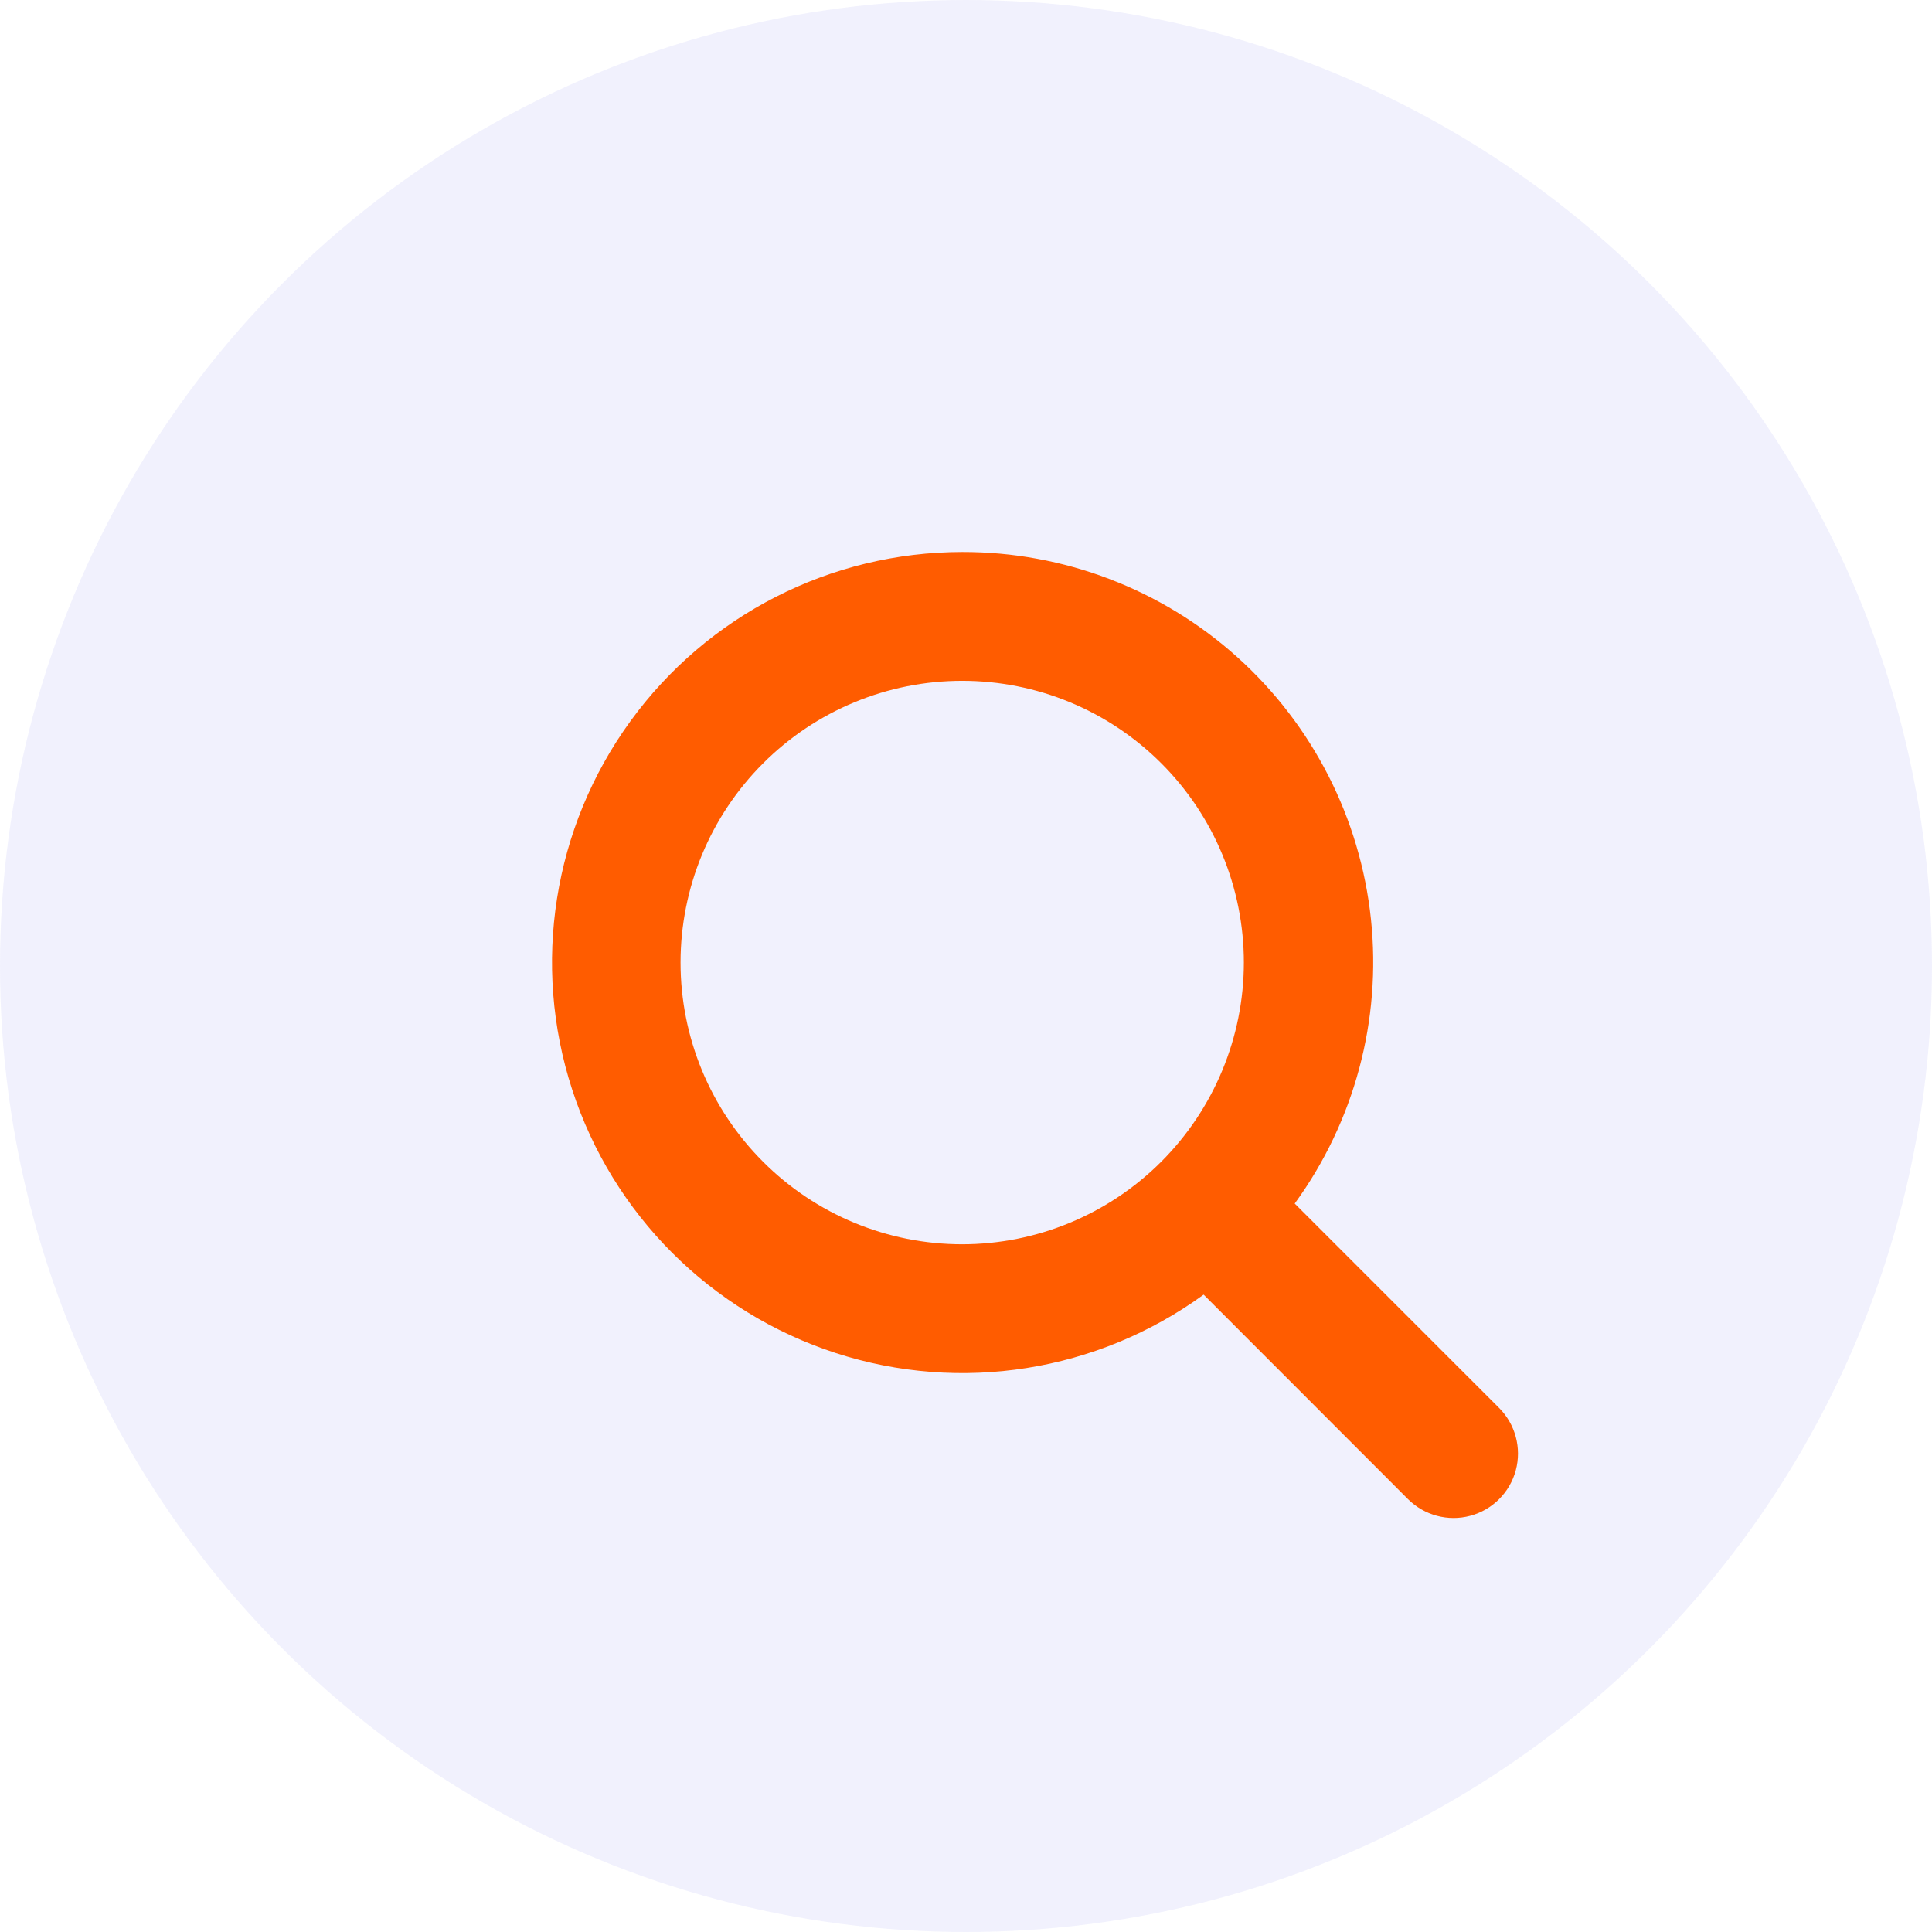 <svg width="28" height="28" viewBox="0 0 28 28" fill="none" xmlns="http://www.w3.org/2000/svg">
<circle cx="14" cy="14" r="14" fill="#C0C2F8" fill-opacity="0.22"/>
<path d="M13.945 8C12.041 8.001 10.253 8.913 9.135 10.454C8.016 11.995 7.703 13.979 8.292 15.79C8.88 17.601 10.3 19.02 12.111 19.609C13.921 20.197 15.904 19.883 17.444 18.763L20.406 21.727C20.642 21.962 20.986 22.055 21.308 21.968C21.63 21.882 21.882 21.63 21.968 21.308C22.054 20.986 21.962 20.642 21.727 20.406L18.764 17.443C19.63 16.253 20.023 14.785 19.869 13.322C19.715 11.859 19.024 10.505 17.93 9.522C16.836 8.539 15.416 7.997 13.945 8L13.945 8ZM13.945 18.033C12.863 18.033 11.824 17.603 11.059 16.837C10.293 16.072 9.863 15.033 9.863 13.95C9.863 12.867 10.293 11.829 11.059 11.063C11.824 10.297 12.863 9.867 13.945 9.867C15.028 9.867 16.066 10.297 16.831 11.063C17.597 11.829 18.027 12.867 18.027 13.95C18.026 15.032 17.595 16.07 16.83 16.836C16.065 17.601 15.027 18.032 13.945 18.033Z" fill="#FF5C00"/>
</svg>
